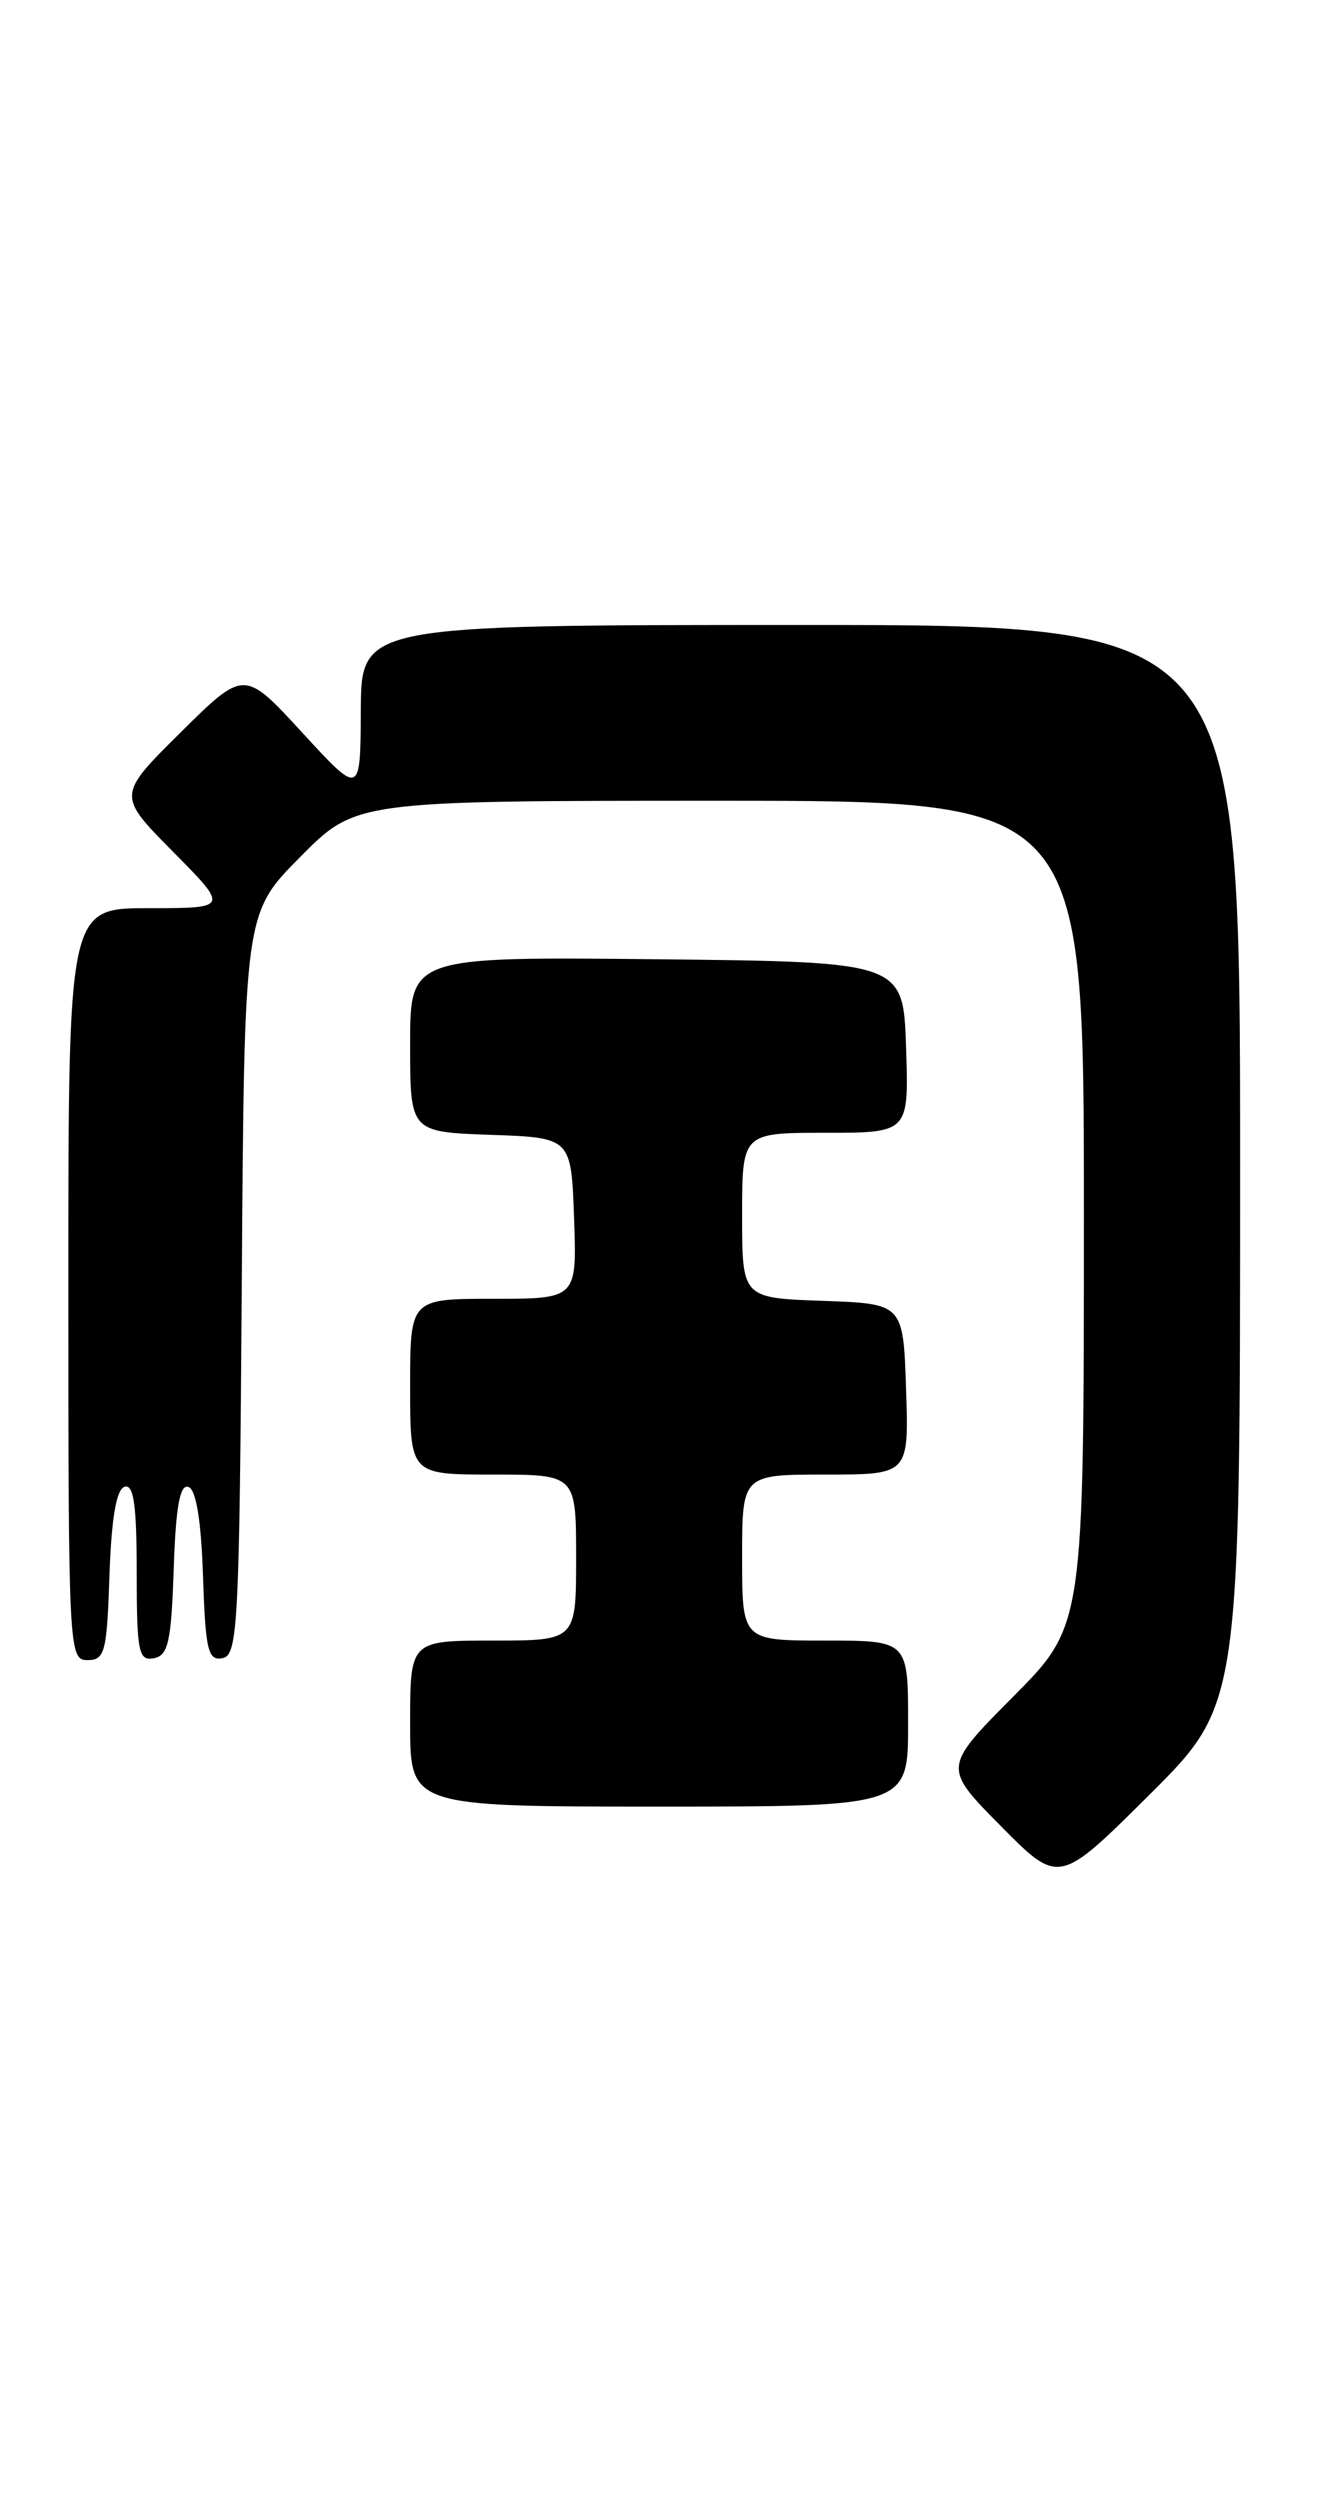 <?xml version="1.0" encoding="UTF-8" standalone="no"?>
<!DOCTYPE svg PUBLIC "-//W3C//DTD SVG 1.1//EN" "http://www.w3.org/Graphics/SVG/1.1/DTD/svg11.dtd" >
<svg xmlns="http://www.w3.org/2000/svg" xmlns:xlink="http://www.w3.org/1999/xlink" version="1.1" viewBox="0 0 136 256">
 <g >
 <path fill="currentColor"
d=" M 127.00 119.27 C 127.00 64.00 127.00 64.00 82.00 64.00 C 37.00 64.00 37.00 64.00 36.95 72.75 C 36.91 81.50 36.91 81.50 30.96 75.03 C 25.01 68.55 25.01 68.55 18.50 75.00 C 12.00 81.44 12.00 81.44 17.72 87.22 C 23.44 93.00 23.44 93.00 15.22 93.00 C 7.00 93.00 7.00 93.00 7.00 131.50 C 7.00 169.08 7.05 170.00 8.96 170.00 C 10.74 170.00 10.95 169.18 11.21 161.33 C 11.41 155.50 11.91 152.53 12.75 152.25 C 13.69 151.94 14.00 154.11 14.00 160.99 C 14.00 169.17 14.19 170.11 15.75 169.81 C 17.23 169.53 17.54 168.13 17.79 160.67 C 18.00 154.32 18.42 151.97 19.29 152.26 C 20.08 152.52 20.60 155.67 20.79 161.40 C 21.04 169.01 21.30 170.09 22.79 169.80 C 24.36 169.50 24.52 166.41 24.76 131.50 C 25.02 93.53 25.02 93.53 30.73 87.77 C 36.44 82.00 36.44 82.00 73.72 82.00 C 111.00 82.00 111.00 82.00 111.00 124.23 C 111.00 166.45 111.00 166.45 103.78 173.72 C 96.56 180.99 96.56 180.99 102.50 187.00 C 108.45 193.01 108.45 193.01 117.72 183.78 C 127.00 174.54 127.00 174.54 127.00 119.27 Z  M 93.00 176.50 C 93.00 168.00 93.00 168.00 84.50 168.00 C 76.00 168.00 76.00 168.00 76.00 159.50 C 76.00 151.00 76.00 151.00 84.54 151.00 C 93.08 151.00 93.08 151.00 92.79 142.25 C 92.50 133.50 92.50 133.50 84.25 133.21 C 76.00 132.92 76.00 132.92 76.00 124.46 C 76.00 116.00 76.00 116.00 84.54 116.00 C 93.08 116.00 93.08 116.00 92.79 107.25 C 92.50 98.50 92.50 98.50 67.25 98.23 C 42.00 97.97 42.00 97.97 42.00 106.94 C 42.00 115.92 42.00 115.92 50.25 116.21 C 58.50 116.50 58.50 116.50 58.79 124.75 C 59.08 133.00 59.08 133.00 50.54 133.00 C 42.00 133.00 42.00 133.00 42.00 142.00 C 42.00 151.00 42.00 151.00 50.50 151.00 C 59.00 151.00 59.00 151.00 59.00 159.50 C 59.00 168.00 59.00 168.00 50.50 168.00 C 42.00 168.00 42.00 168.00 42.00 176.50 C 42.00 185.00 42.00 185.00 67.50 185.00 C 93.00 185.00 93.00 185.00 93.00 176.50 Z "/>
</g>
</svg>